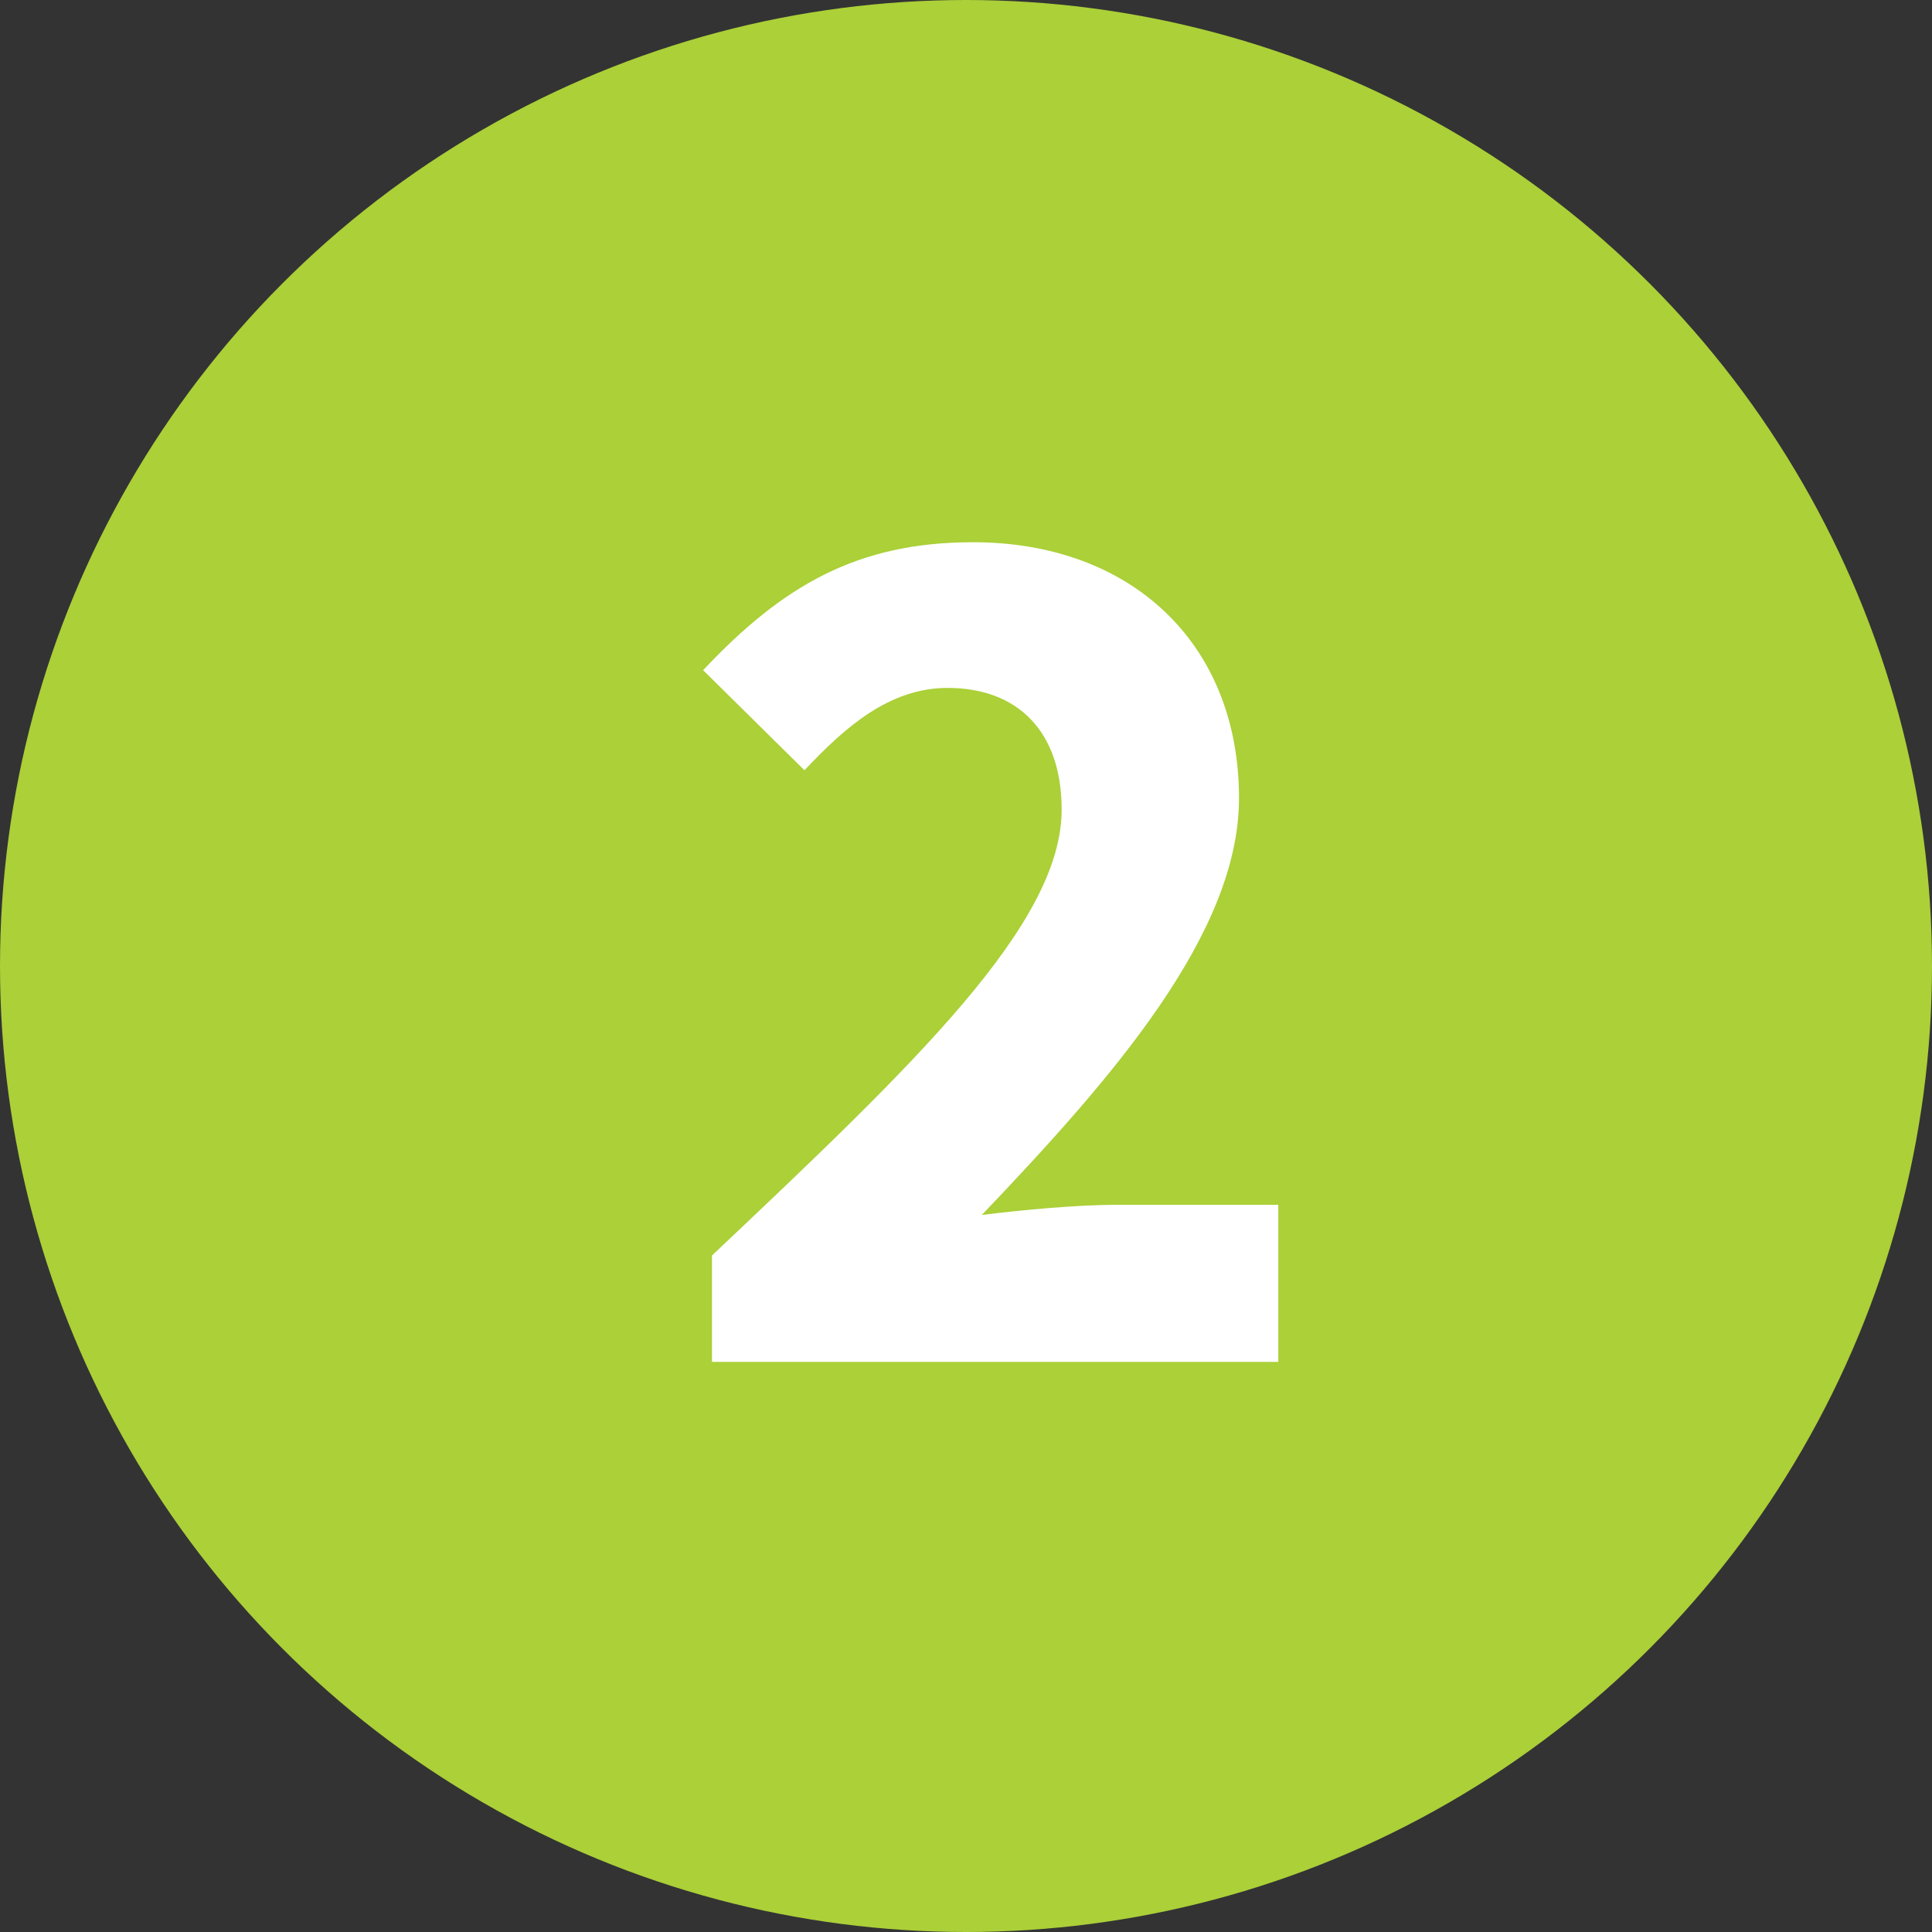 <?xml version="1.0" encoding="UTF-8" standalone="no"?>
<svg width="61px" height="61px" viewBox="0 0 61 61" version="1.1" xmlns="http://www.w3.org/2000/svg" xmlns:xlink="http://www.w3.org/1999/xlink">
    <rect x="0" y="0" width="61" height="61" fill="#333333" stroke="none"/>
    <!-- Generator: Sketch 39.1 (31720) - http://www.bohemiancoding.com/sketch -->
    <title>number-2</title>
    <desc>Created with Sketch.</desc>
    <defs></defs>
    <g id="Home" stroke="none" stroke-width="1" fill="none" fill-rule="evenodd">
        <g id="taxology-protocol-marketing-website" transform="translate(-737, -2922)">
            <g id="Step-1-Copy" transform="translate(737, 2922)">
                <g id="number-2" transform="translate(0, 0)">
                    <ellipse id="Oval" fill="#ABD038" cx="30.5" cy="30.5" rx="30.5" ry="30.5"></ellipse>
                    <path d="M22.48,43 L40.36,43 L40.36,38.04 L35.24,38.04 C34.04,38.04 32.28,38.2 31,38.36 C35.12,34.04 39.12,29.48 39.12,25.2 C39.12,20.32 35.72,17.12 30.72,17.12 C27.08,17.12 24.72,18.48 22.2,21.16 L25.4,24.32 C26.68,22.96 28.08,21.72 29.92,21.72 C32.12,21.72 33.52,23.08 33.52,25.56 C33.52,29.16 28.96,33.52 22.48,39.64 L22.48,43 Z" id="2" fill="#FFFFFF"></path>
                </g>
            </g>
        </g>
    </g>
</svg>